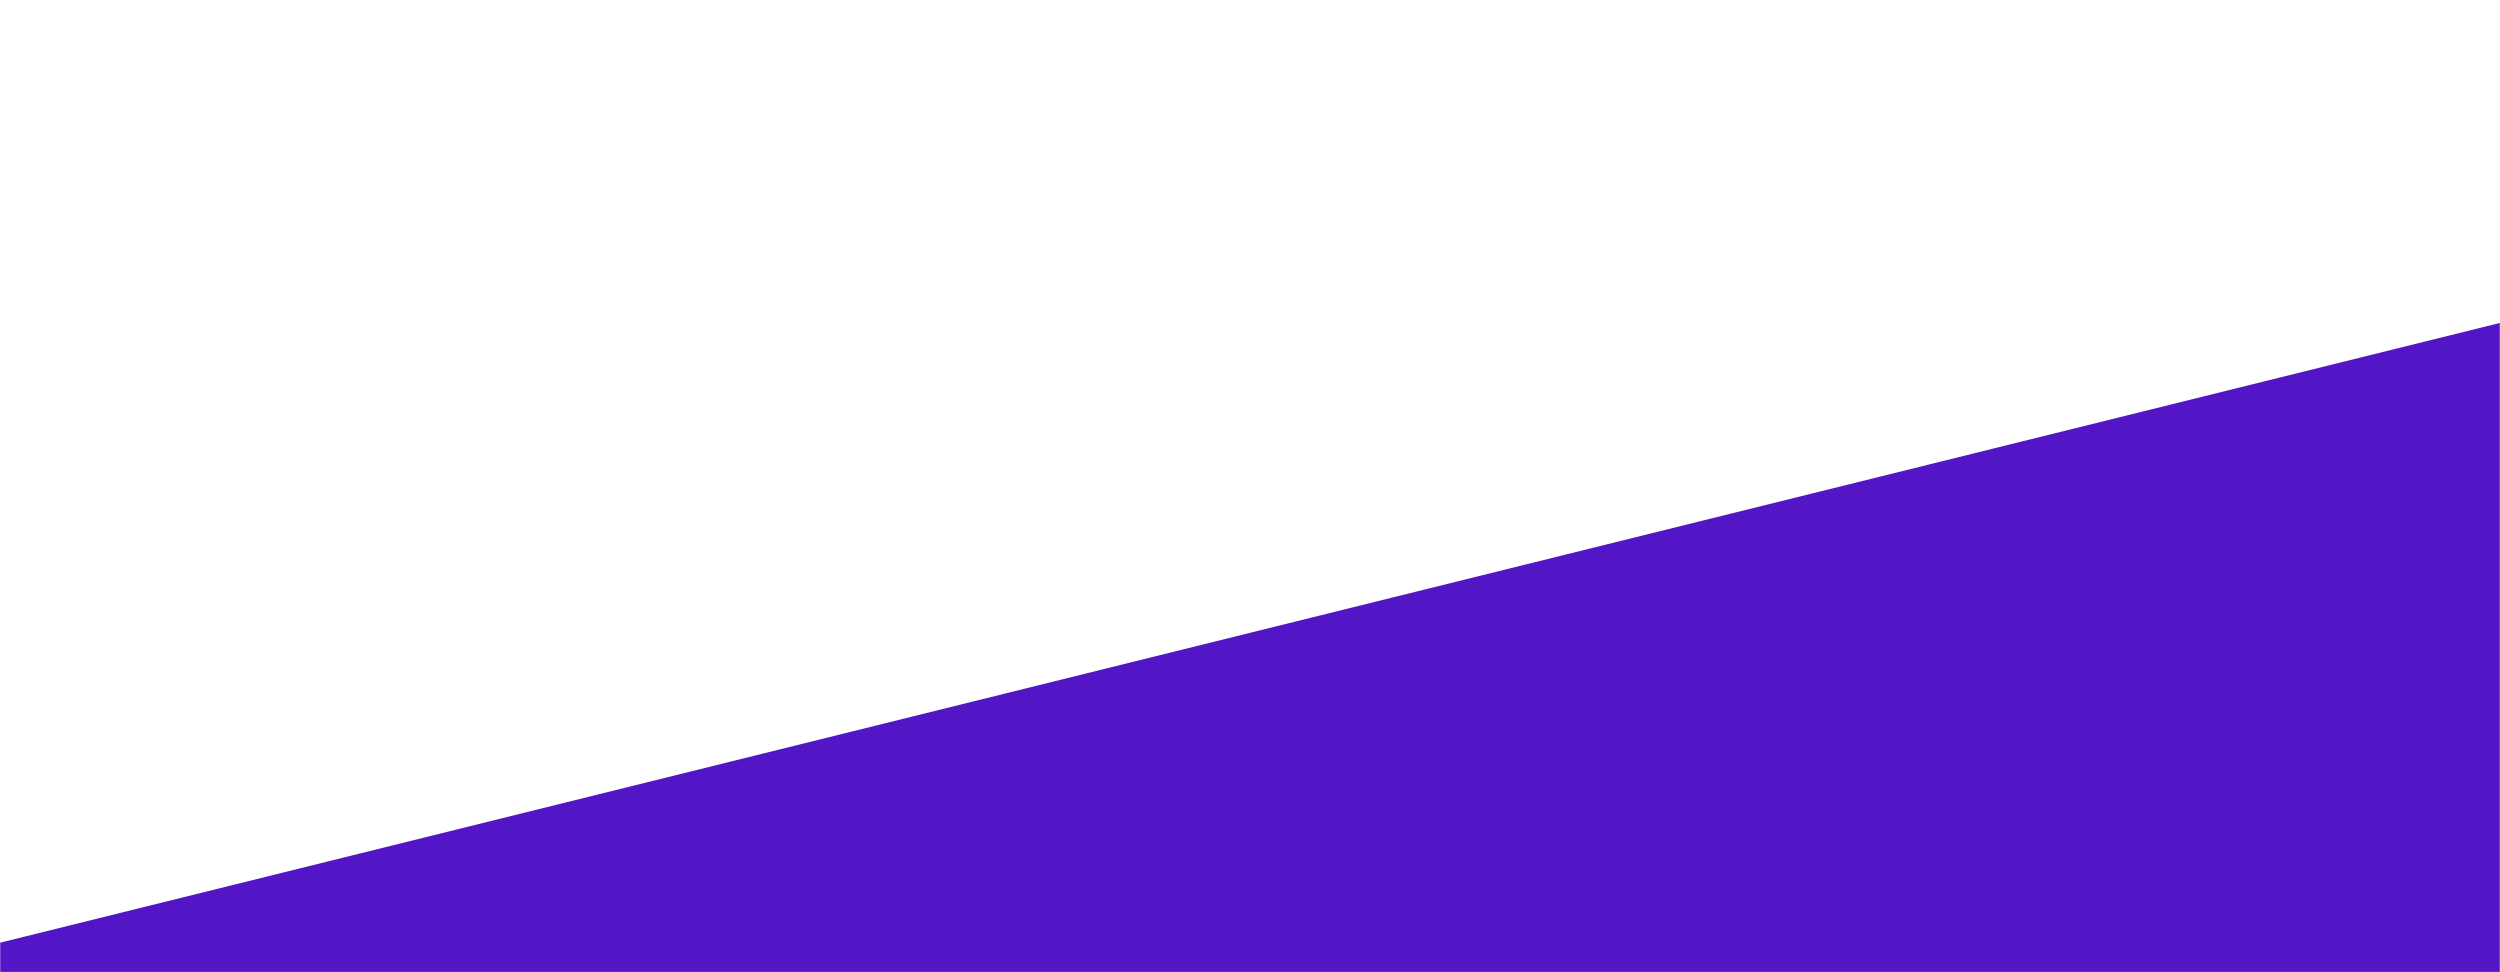 <svg xmlns="http://www.w3.org/2000/svg" version="1.1" xmlns:xlink="http://www.w3.org/1999/xlink" xmlns:svgjs="http://svgjs.com/svgjs" width="1440" height="560" preserveAspectRatio="none" viewBox="0 0 1440 560"><g mask="url(&quot;#SvgjsMask1084&quot;)" fill="none"><path d="M 0,543 C 288,471.6 1152,257.4 1440,186L1440 560L0 560z" fill="rgba(83, 22, 199, 1)"></path></g><defs><mask id="SvgjsMask1084"><rect width="1440" height="560" fill="#ffffff"></rect></mask></defs></svg>